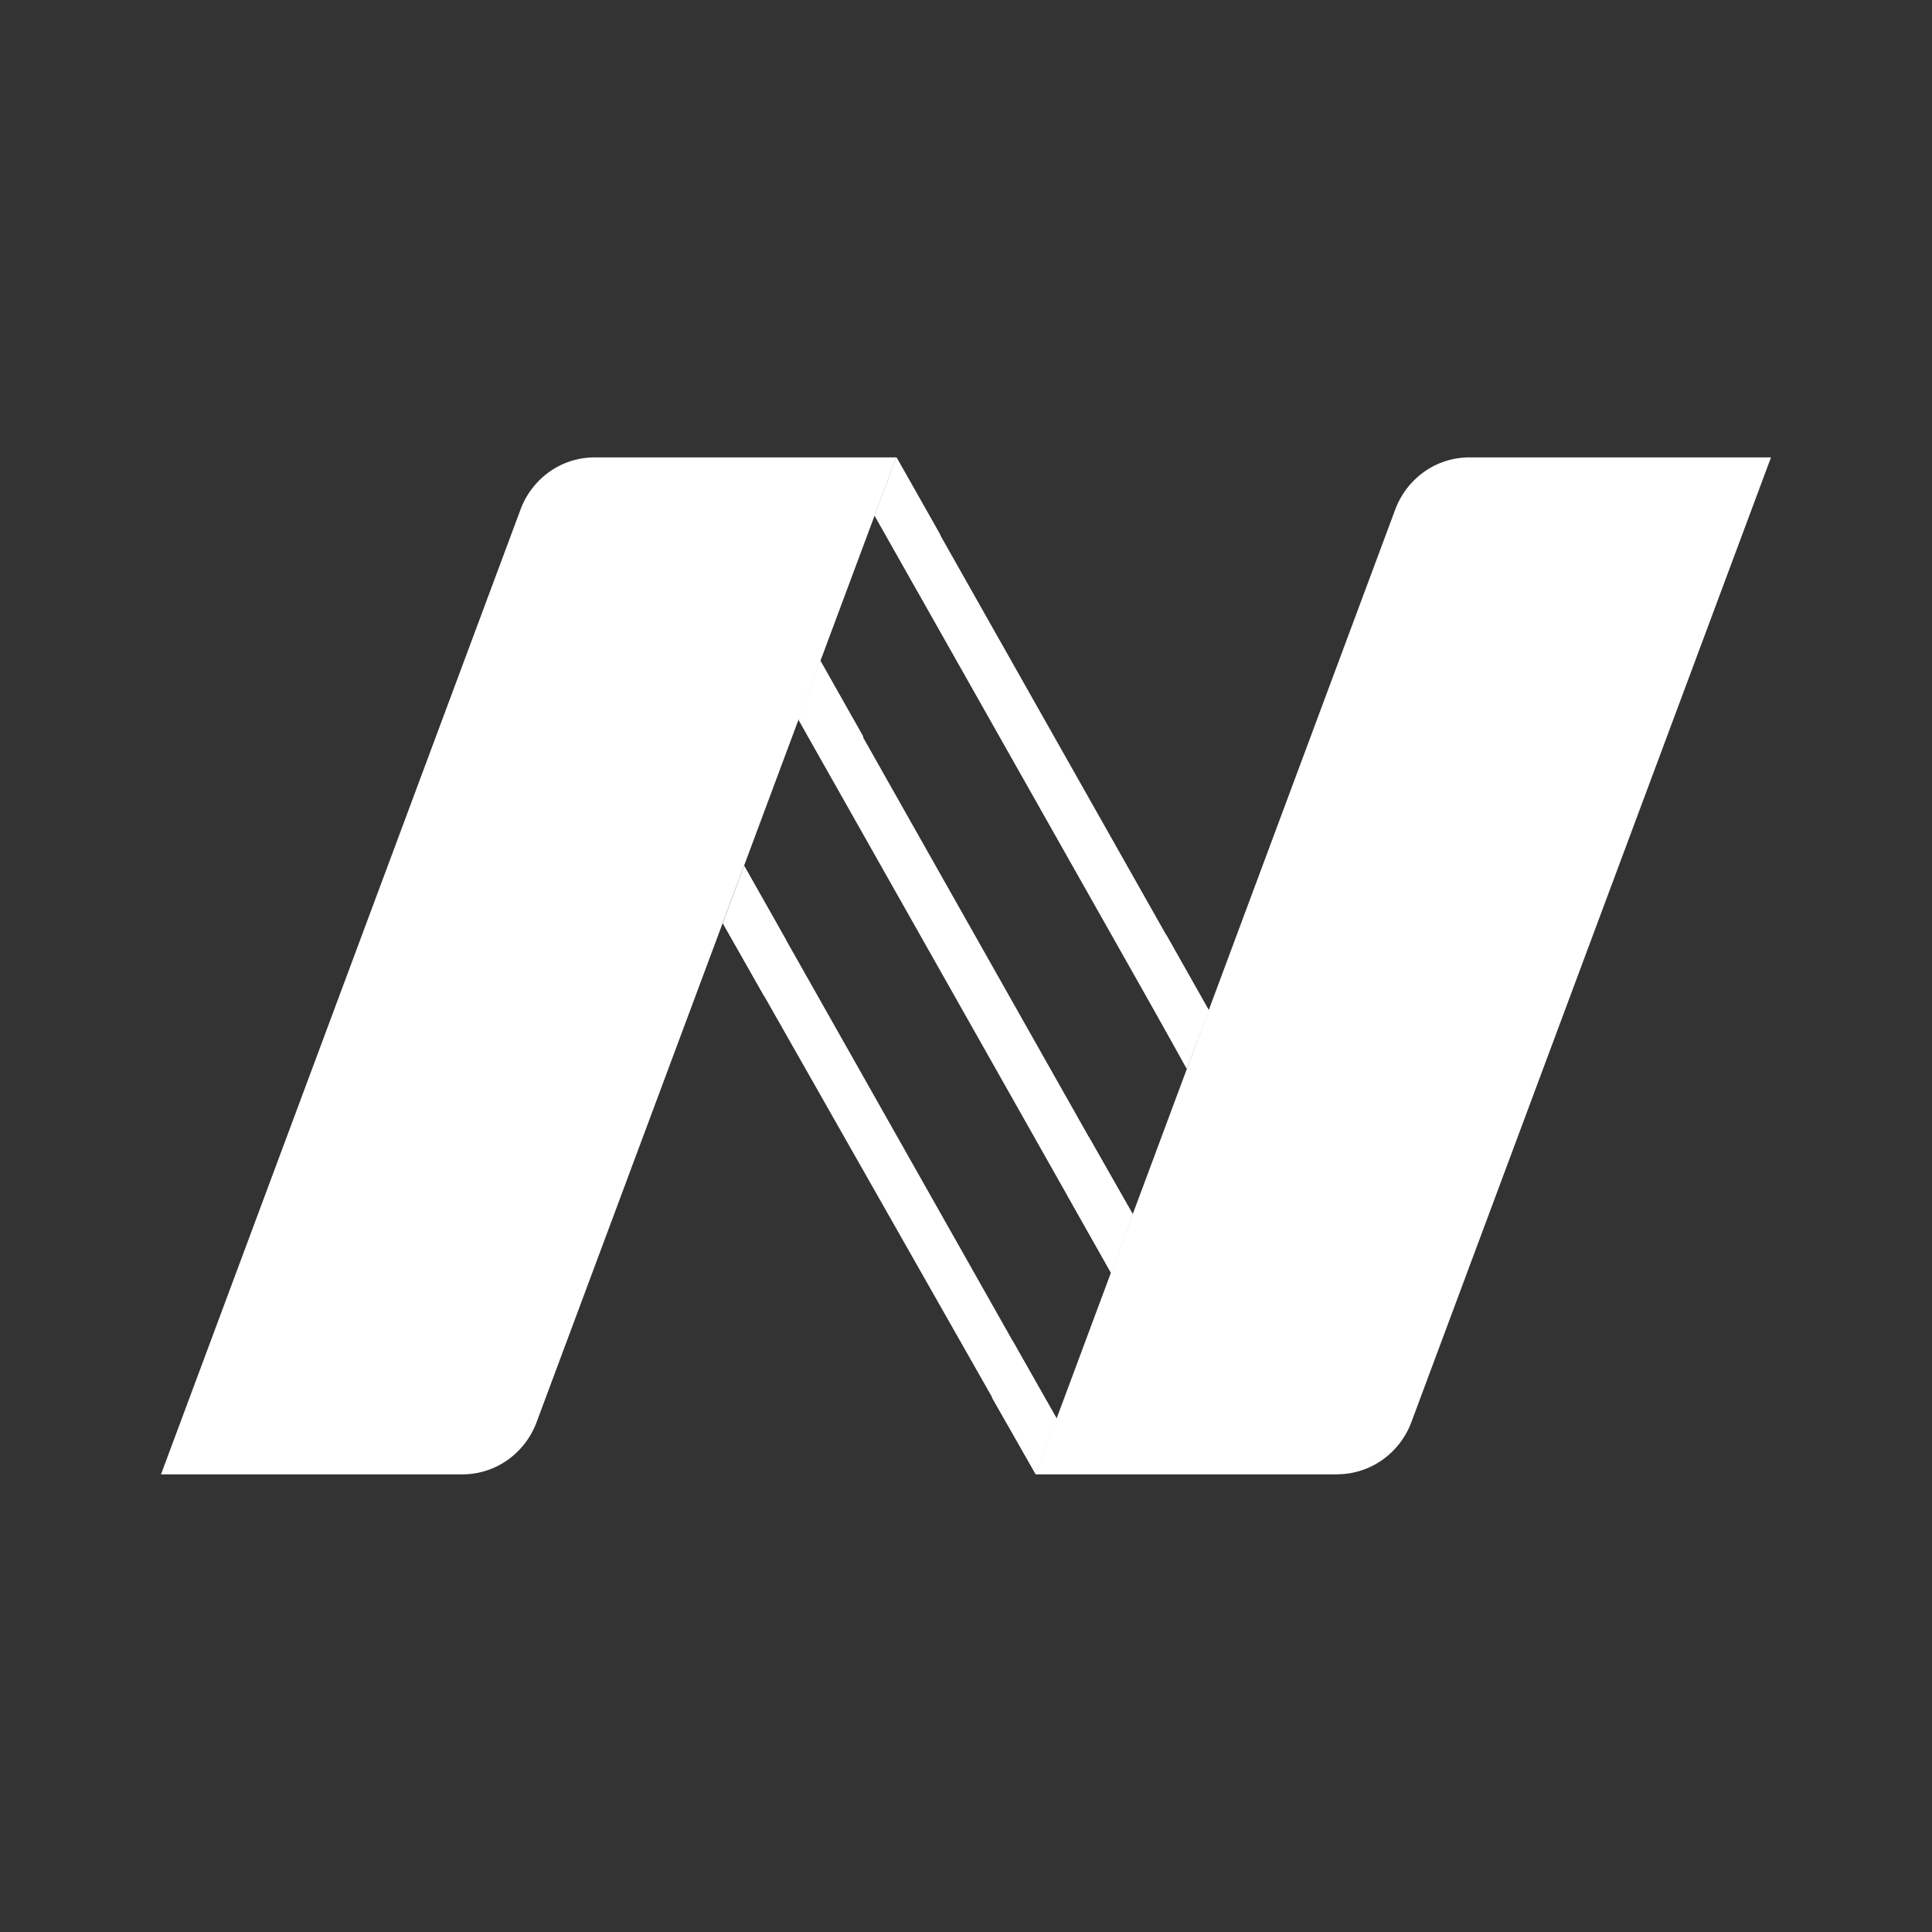 <svg xmlns="http://www.w3.org/2000/svg" width="24" height="24" fill="none" viewBox="0 0 24 24">
    <rect x="0" y="0" width="24" height="24" fill="#333333" stroke="none"/>
    <path fill="#fff" fill-rule="evenodd" d="m11.135 5.683-.27.724 3.88 6.866.27-.725zM8.98 11.47l3.89 6.848.258-.691-3.883-6.87zm4.82 4.34L9.92 8.944l.27-.725 3.879 6.866z" clip-rule="evenodd"/>
    <path fill="#fff" d="M16.613 18.315h-3.746L17.332 6.33c.071-.19.197-.354.361-.47a.97.97 0 0 1 .559-.178H22l-4.467 11.983a1 1 0 0 1-.361.47.97.97 0 0 1-.56.179m-10.866.001H2L6.466 6.33c.07-.19.197-.354.36-.47a.97.97 0 0 1 .56-.178h3.748L6.666 17.666c-.07.19-.196.353-.36.47a.97.97 0 0 1-.56.179"/>
    <path fill="#fff" fill-rule="evenodd" d="M11.134 5.683h.004l.542.958-.274.717-.54-.956zm-.41 3.466-.534-.945-.271.724.532.94zm-.96 2.526-.52-.92-.265.714.517.911z" clip-rule="evenodd"/>
    <path fill="#fff" d="m14.484 11.606.534.946-.277.724-.527-.952zm-.411 3.477-.547-.96-.27.72.547.97zm-.948 2.535-.544-.958-.258.703.543.952z"/>
</svg>
